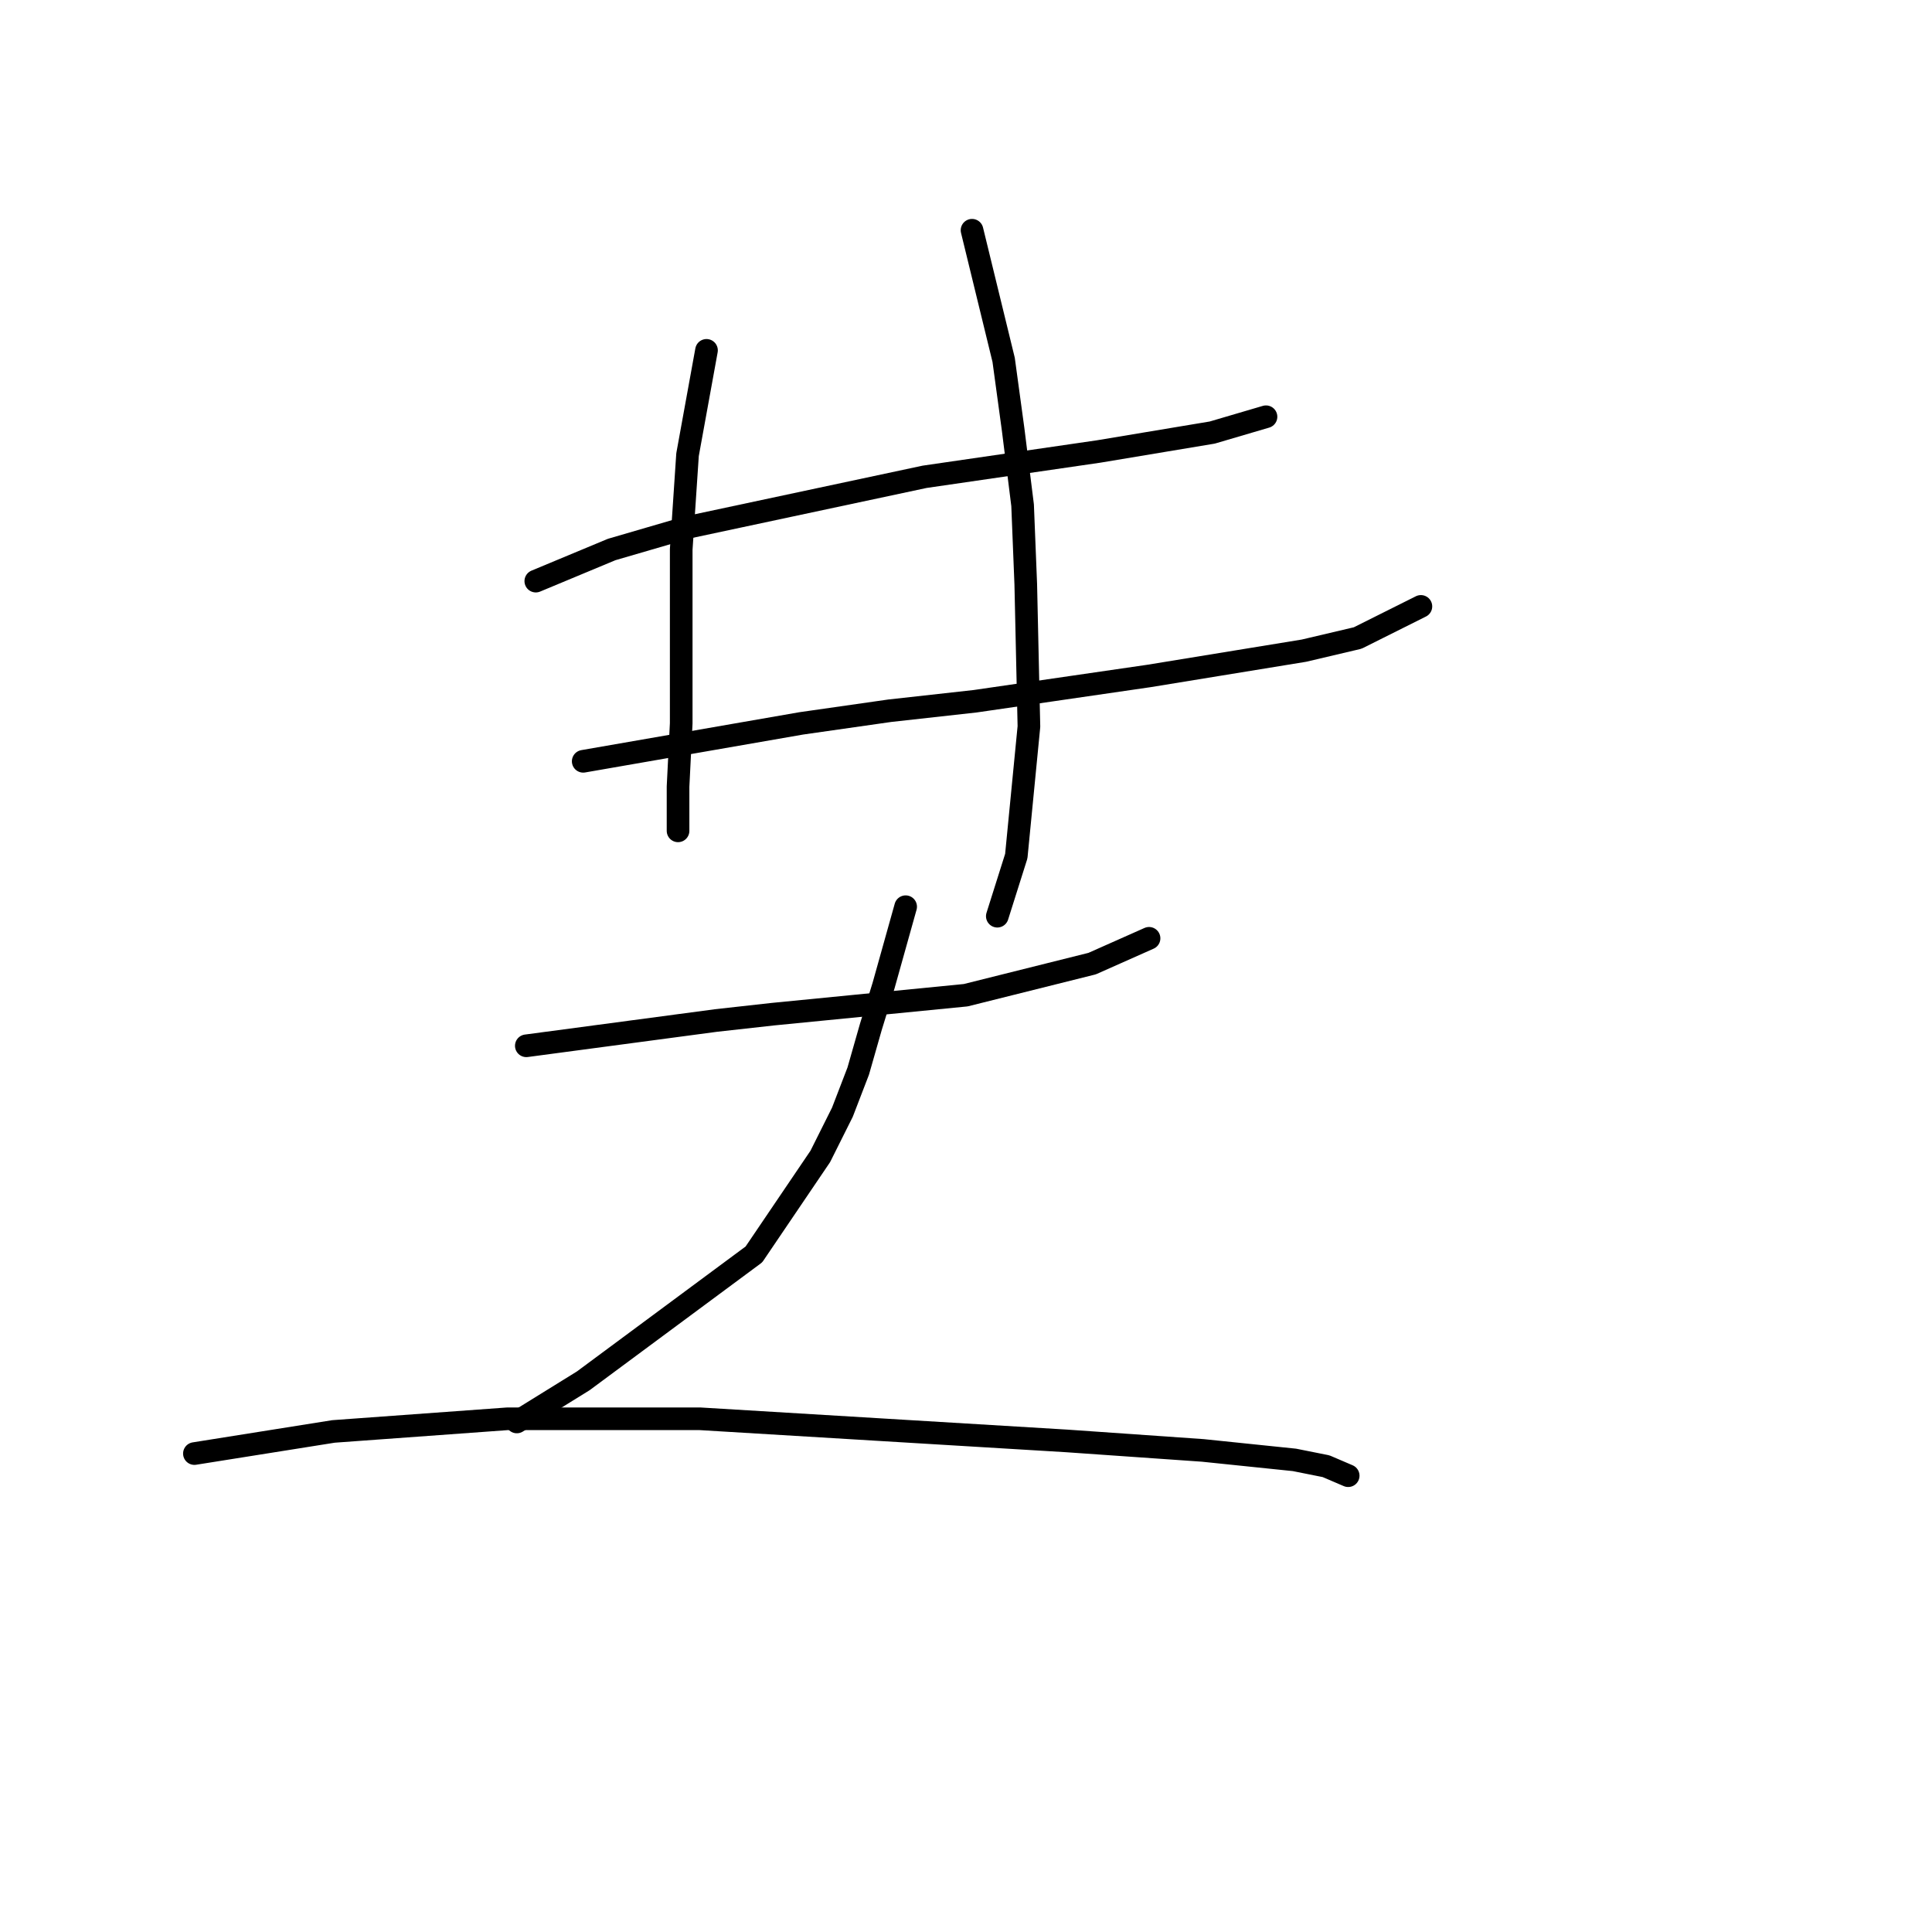 <?xml version="1.0" standalone="no"?>
    <svg width="256" height="256" xmlns="http://www.w3.org/2000/svg" version="1.1">
    <polyline stroke="black" stroke-width="3" stroke-linecap="round" fill="transparent" stroke-linejoin="round" points="70.996 77.001 81.049 72.812 91.102 69.88 122.516 63.179 145.553 59.828 160.632 57.315 167.752 55.221 167.752 55.221 " />
        <polyline stroke="black" stroke-width="3" stroke-linecap="round" fill="transparent" stroke-linejoin="round" points="77.279 100.876 106.18 95.85 117.908 94.174 129.217 92.918 152.255 89.567 172.779 86.216 179.899 84.54 188.276 80.352 188.276 80.352 " />
        <polyline stroke="black" stroke-width="3" stroke-linecap="round" fill="transparent" stroke-linejoin="round" points="93.615 46.425 91.102 60.247 90.683 66.53 90.264 72.812 90.264 84.959 90.264 95.85 89.845 104.227 89.845 109.253 89.845 110.091 89.845 110.091 " />
        <polyline stroke="black" stroke-width="3" stroke-linecap="round" fill="transparent" stroke-linejoin="round" points="128.799 30.508 132.987 47.681 134.244 56.896 135.5 66.948 135.919 77.42 136.338 96.268 134.663 113.442 132.149 121.4 132.149 121.4 " />
        <polyline stroke="black" stroke-width="3" stroke-linecap="round" fill="transparent" stroke-linejoin="round" points="69.74 138.573 94.871 135.222 102.411 134.384 127.961 131.871 144.715 127.683 152.255 124.332 152.255 124.332 " />
        <polyline stroke="black" stroke-width="3" stroke-linecap="round" fill="transparent" stroke-linejoin="round" points="120.003 120.143 117.071 130.615 115.395 136.06 113.72 141.924 111.625 147.369 108.693 153.233 99.897 166.217 77.279 182.972 68.483 188.417 68.483 188.417 " />
        <polyline stroke="black" stroke-width="3" stroke-linecap="round" fill="transparent" stroke-linejoin="round" points="25.76 192.605 44.19 189.673 67.227 187.998 92.777 187.998 141.364 190.93 159.375 192.187 171.522 193.443 175.71 194.281 178.642 195.537 178.642 195.537 " />
        </svg>
